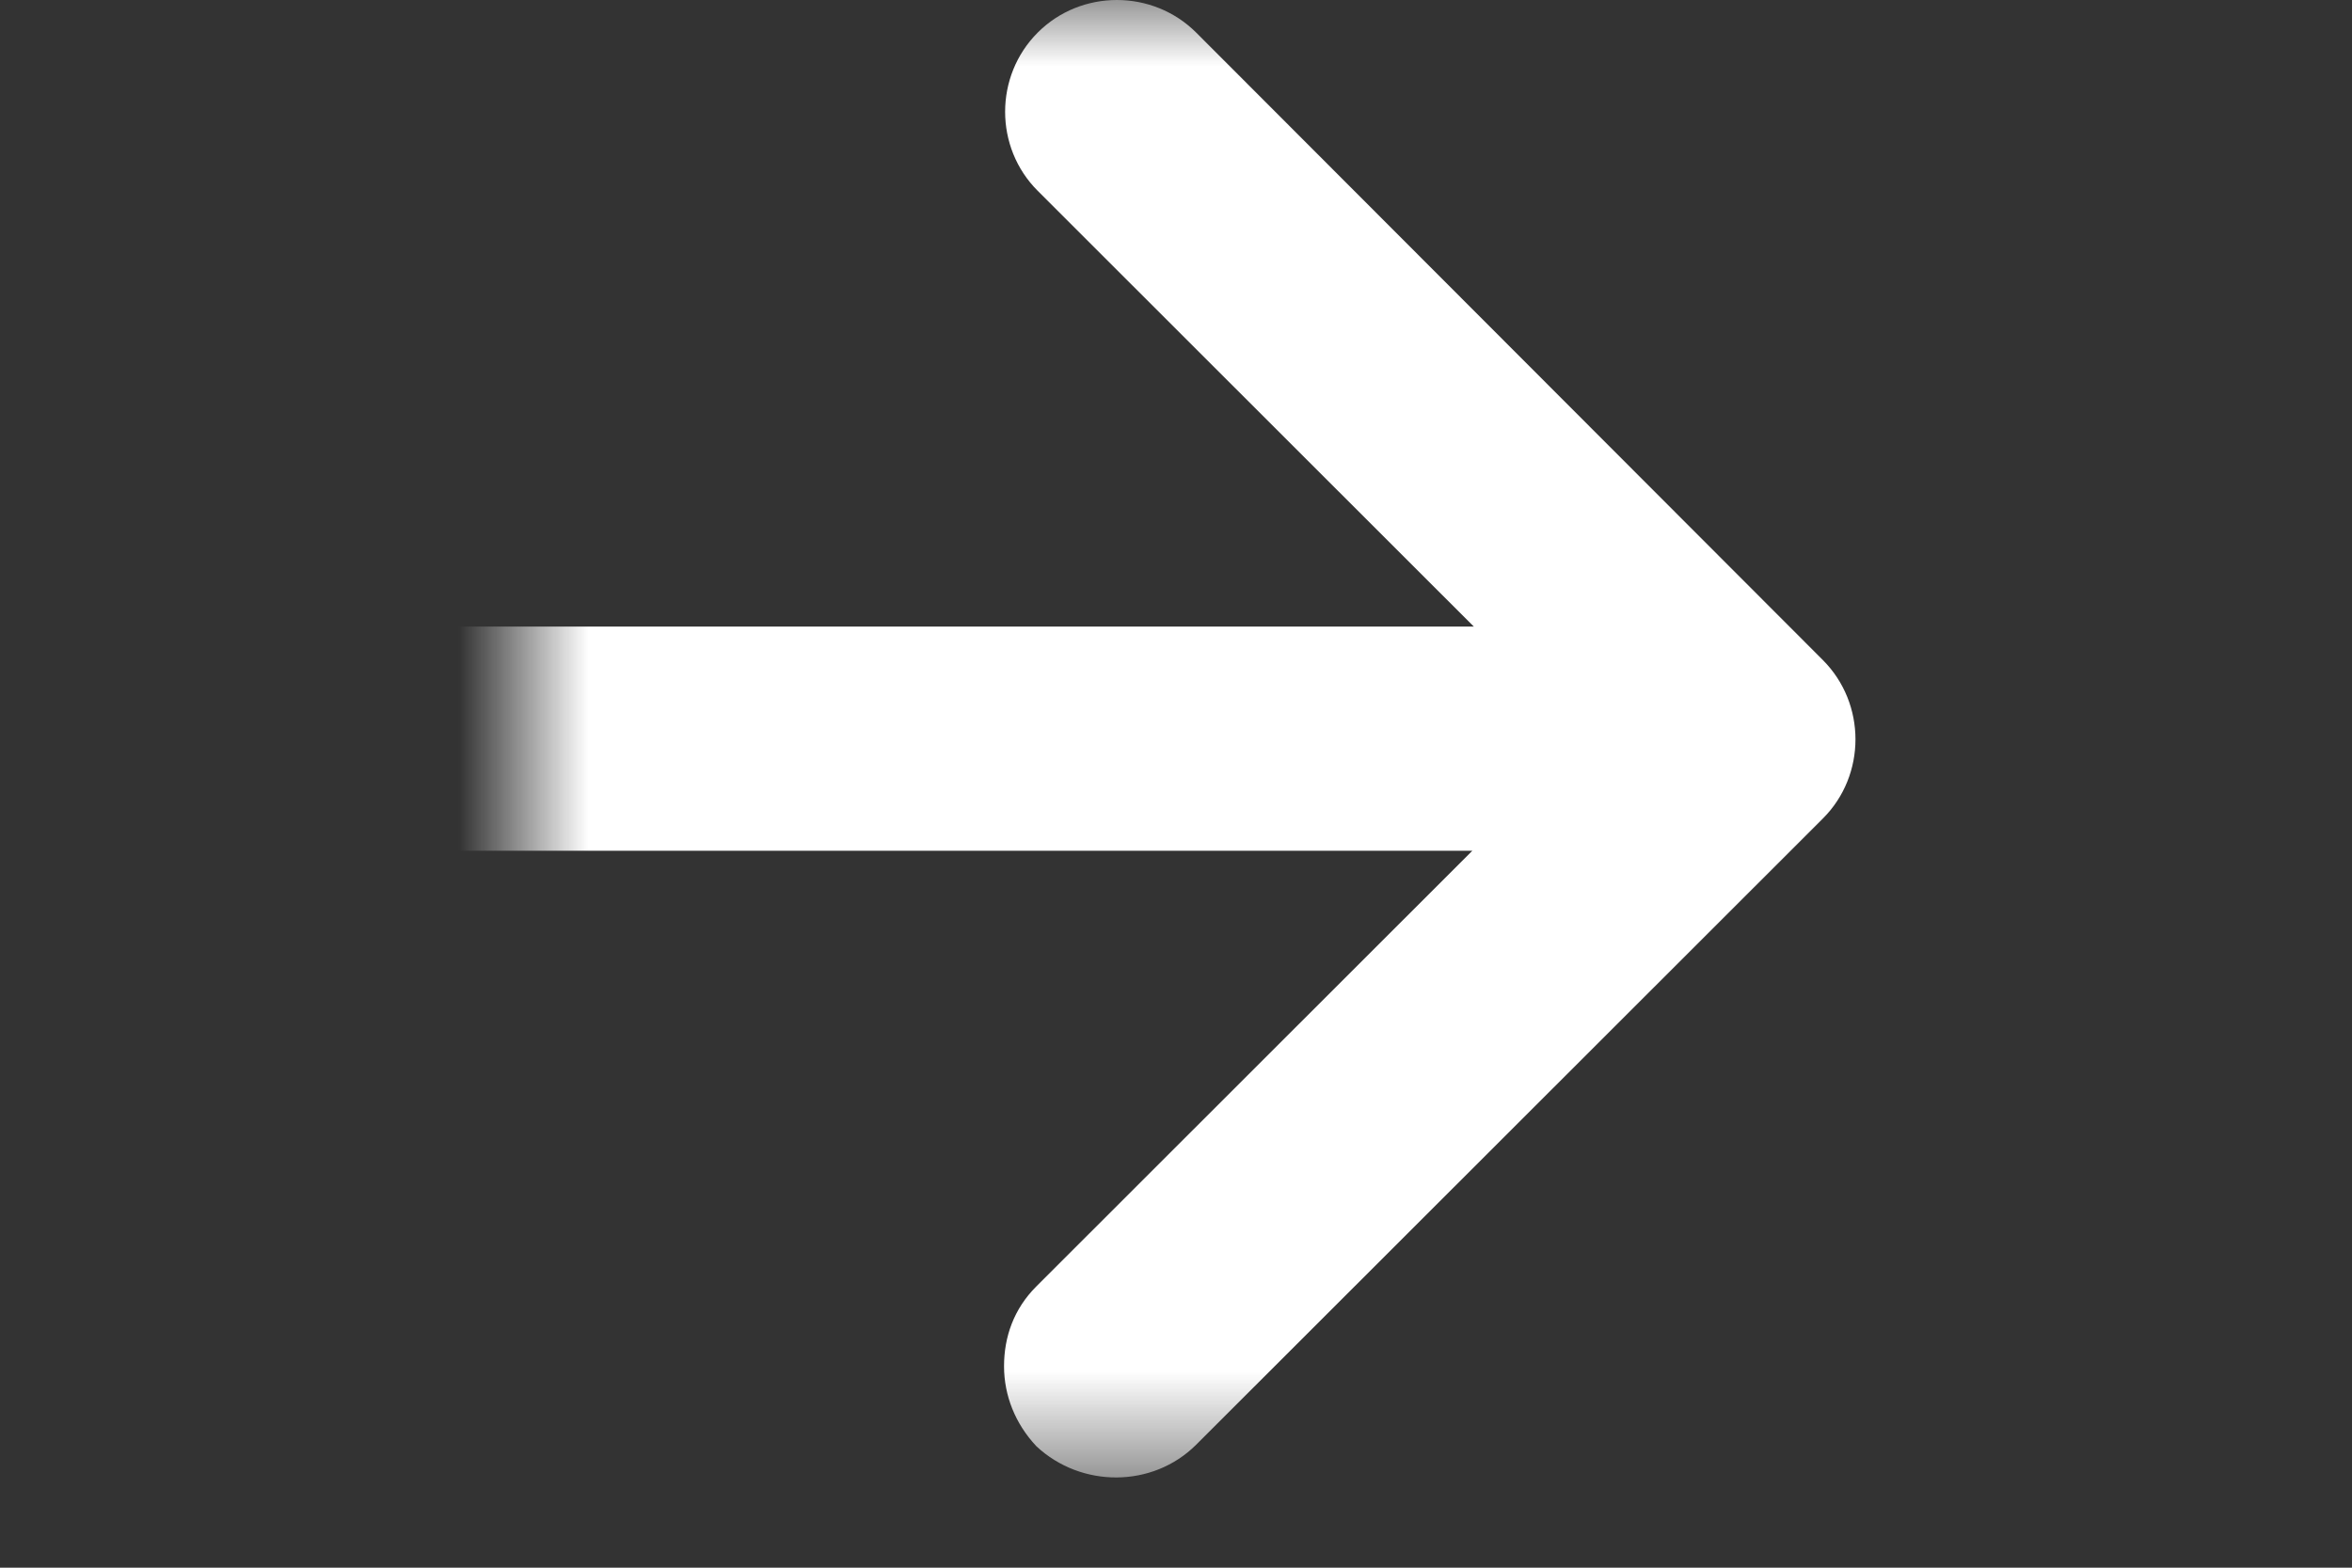 <svg width="18" height="12" viewBox="0 0 18 12" fill="none" xmlns="http://www.w3.org/2000/svg">
<rect x="0" y="0" width="18" height="12" fill="#333333" stroke="none"/>
<mask id="mask0_5_49" style="mask-type:luminance" maskUnits="userSpaceOnUse" x="4" y="0" width="14" height="12">
<path d="M4 0H18V11.367H4V0Z" fill="white"/>
</mask>
<g mask="url(#mask0_5_49)">
<path d="M9.154 11.059L13.951 6.265C14.283 5.933 14.283 5.386 13.951 5.053L9.154 0.249C8.821 -0.083 8.274 -0.083 7.942 0.249C7.609 0.582 7.609 1.129 7.942 1.461L11.279 4.796H-9.142C-9.614 4.796 -10 5.182 -10 5.654C-10 6.126 -9.614 6.512 -9.142 6.512H11.268L7.931 9.847C7.759 10.019 7.684 10.233 7.684 10.458C7.684 10.683 7.77 10.898 7.931 11.07C8.274 11.391 8.821 11.391 9.154 11.059Z" fill="white"/>
</g>
</svg>

